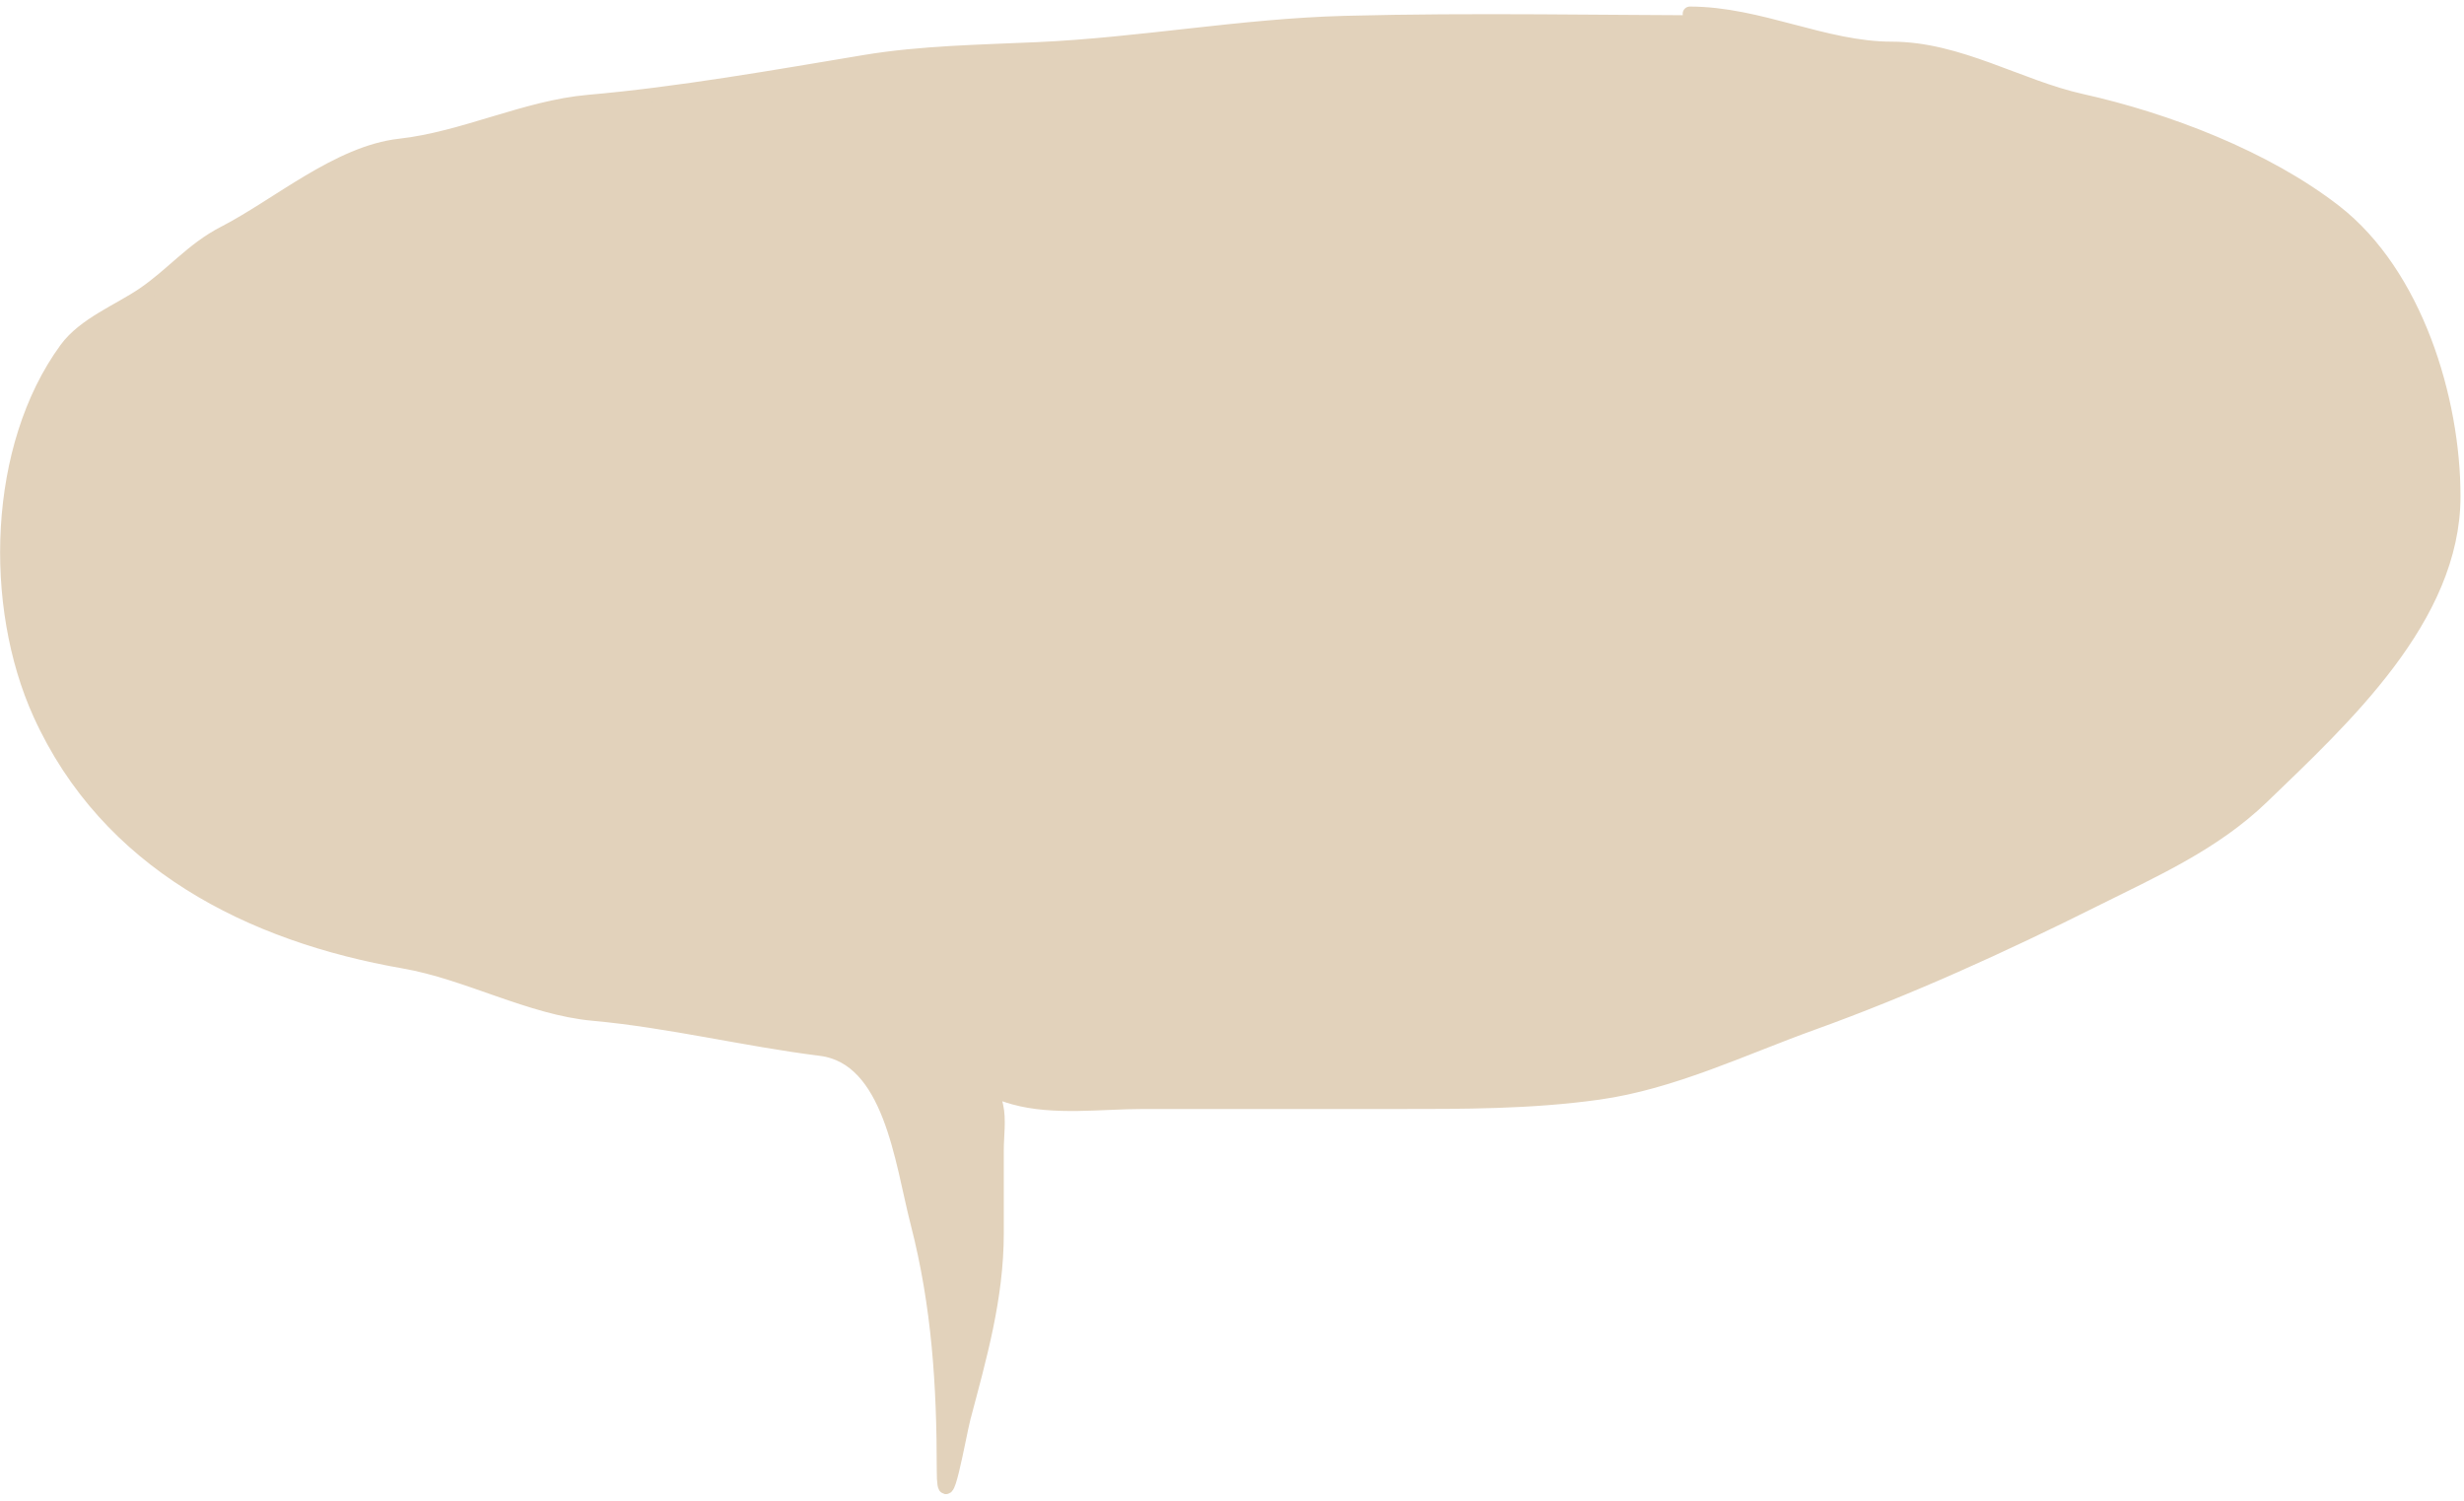 <svg xmlns="http://www.w3.org/2000/svg" fill="none" viewBox="0 0 343 209">
  <path stroke="#E2D2BB" fill="#E2D2BB" stroke-linecap="round" stroke-width="2" d="M241.344 3.136c-18.016 0-36.083-.406-54.089.068-14.428.38-28.523 3.026-42.891 3.665-7.752.345-16.242.49-23.889 1.764-12.518 2.086-25.97 4.471-38.548 5.565-8.727.759-17.4 5.123-26.264 6.108-8.544.949-16.999 8.325-24.432 12.148-4.476 2.302-7.221 5.806-11.266 8.551-3.425 2.324-8.212 4.165-10.723 7.601C-.707 62.22-1.26 84.283 5.579 99.366 14.975 120.093 34.84 130.114 56.274 133.841c8.747 1.521 17.584 6.473 26.264 7.262 10.68.971 21.121 3.564 31.693 4.886 9.791 1.224 11.311 15.708 13.506 24.227 2.982 11.58 3.664 22.657 3.664 34.475 0 7.353 2.093-4.98 2.715-7.329 2.212-8.357 4.615-16.685 4.615-25.653v-11.605c0-1.922.349-4.229-.068-6.107-.731-3.29-1.668-2.383 2.511-1.222 5.547 1.541 12.143.611 17.849.611h35.222c9.499 0 18.803.026 28.232-1.289 10.335-1.443 20.12-6.199 29.861-9.705 13.263-4.775 26.513-10.813 39.09-17.102 8.317-4.158 16.694-7.833 23.482-14.387 11.246-10.858 26.603-24.888 26.603-41.804 0-13.534-5.261-30.898-16.491-39.633-9.632-7.492-23.422-12.768-35.29-15.405-8.691-1.931-17.068-7.261-26.4-7.261-9.382 0-18.411-4.886-28.096-4.886"/>
</svg>

